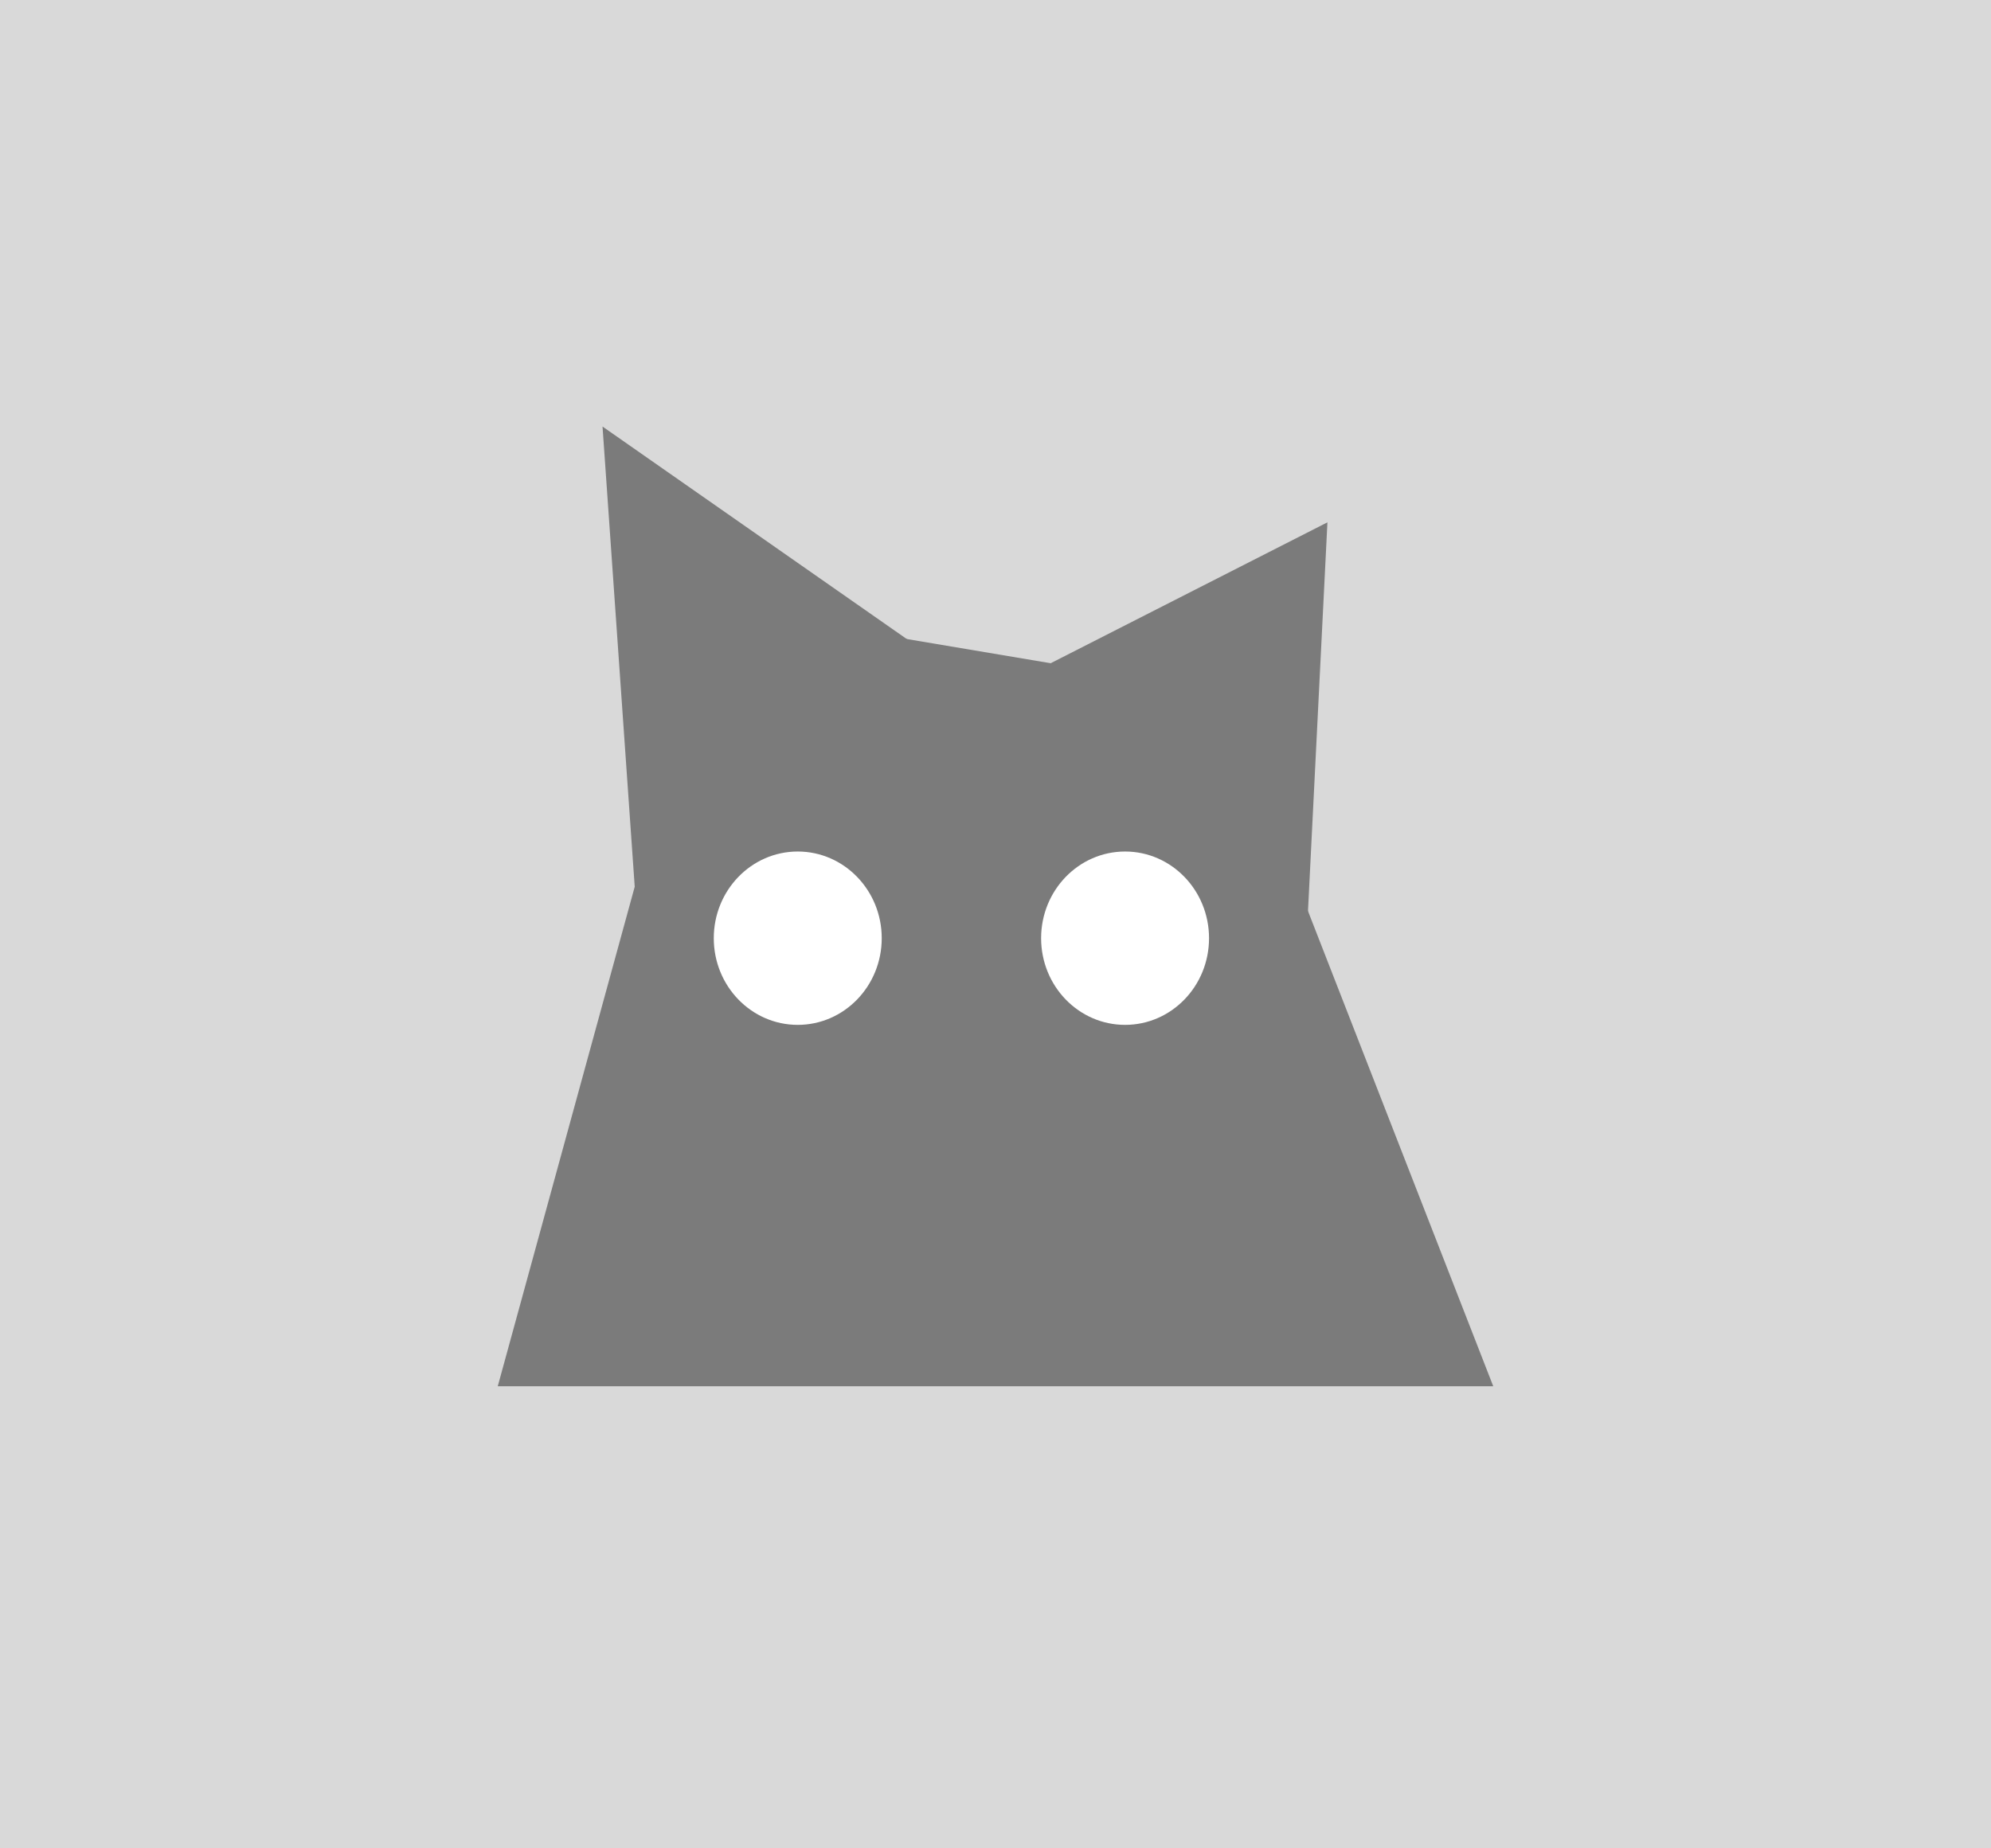 <svg width="56" height="52" viewBox="0 0 56 52" fill="none" xmlns="http://www.w3.org/2000/svg">
<rect width="56" height="52" fill="#D9D9D9"/>
<path d="M42 39L34.389 19.473L20.016 17.054L14 39H42Z" fill="#7B7B7B"/>
<path d="M22.438 28.833C23.742 28.833 24.8 27.742 24.8 26.395C24.8 25.048 23.742 23.956 22.438 23.956C21.133 23.956 20.076 25.048 20.076 26.395C20.076 27.742 21.133 28.833 22.438 28.833Z" fill="white"/>
<path d="M31.645 28.833C32.949 28.833 34.006 27.742 34.006 26.395C34.006 25.048 32.949 23.956 31.645 23.956C30.34 23.956 29.283 25.048 29.283 26.395C29.283 27.742 30.34 28.833 31.645 28.833Z" fill="white"/>
<path d="M16.947 12L17.896 25.569L27.869 19.63L16.947 12Z" fill="#7B7B7B"/>
<path d="M37.336 14.695L27.142 19.886L36.751 26.395L37.336 14.695Z" fill="#7B7B7B"/>
</svg>
